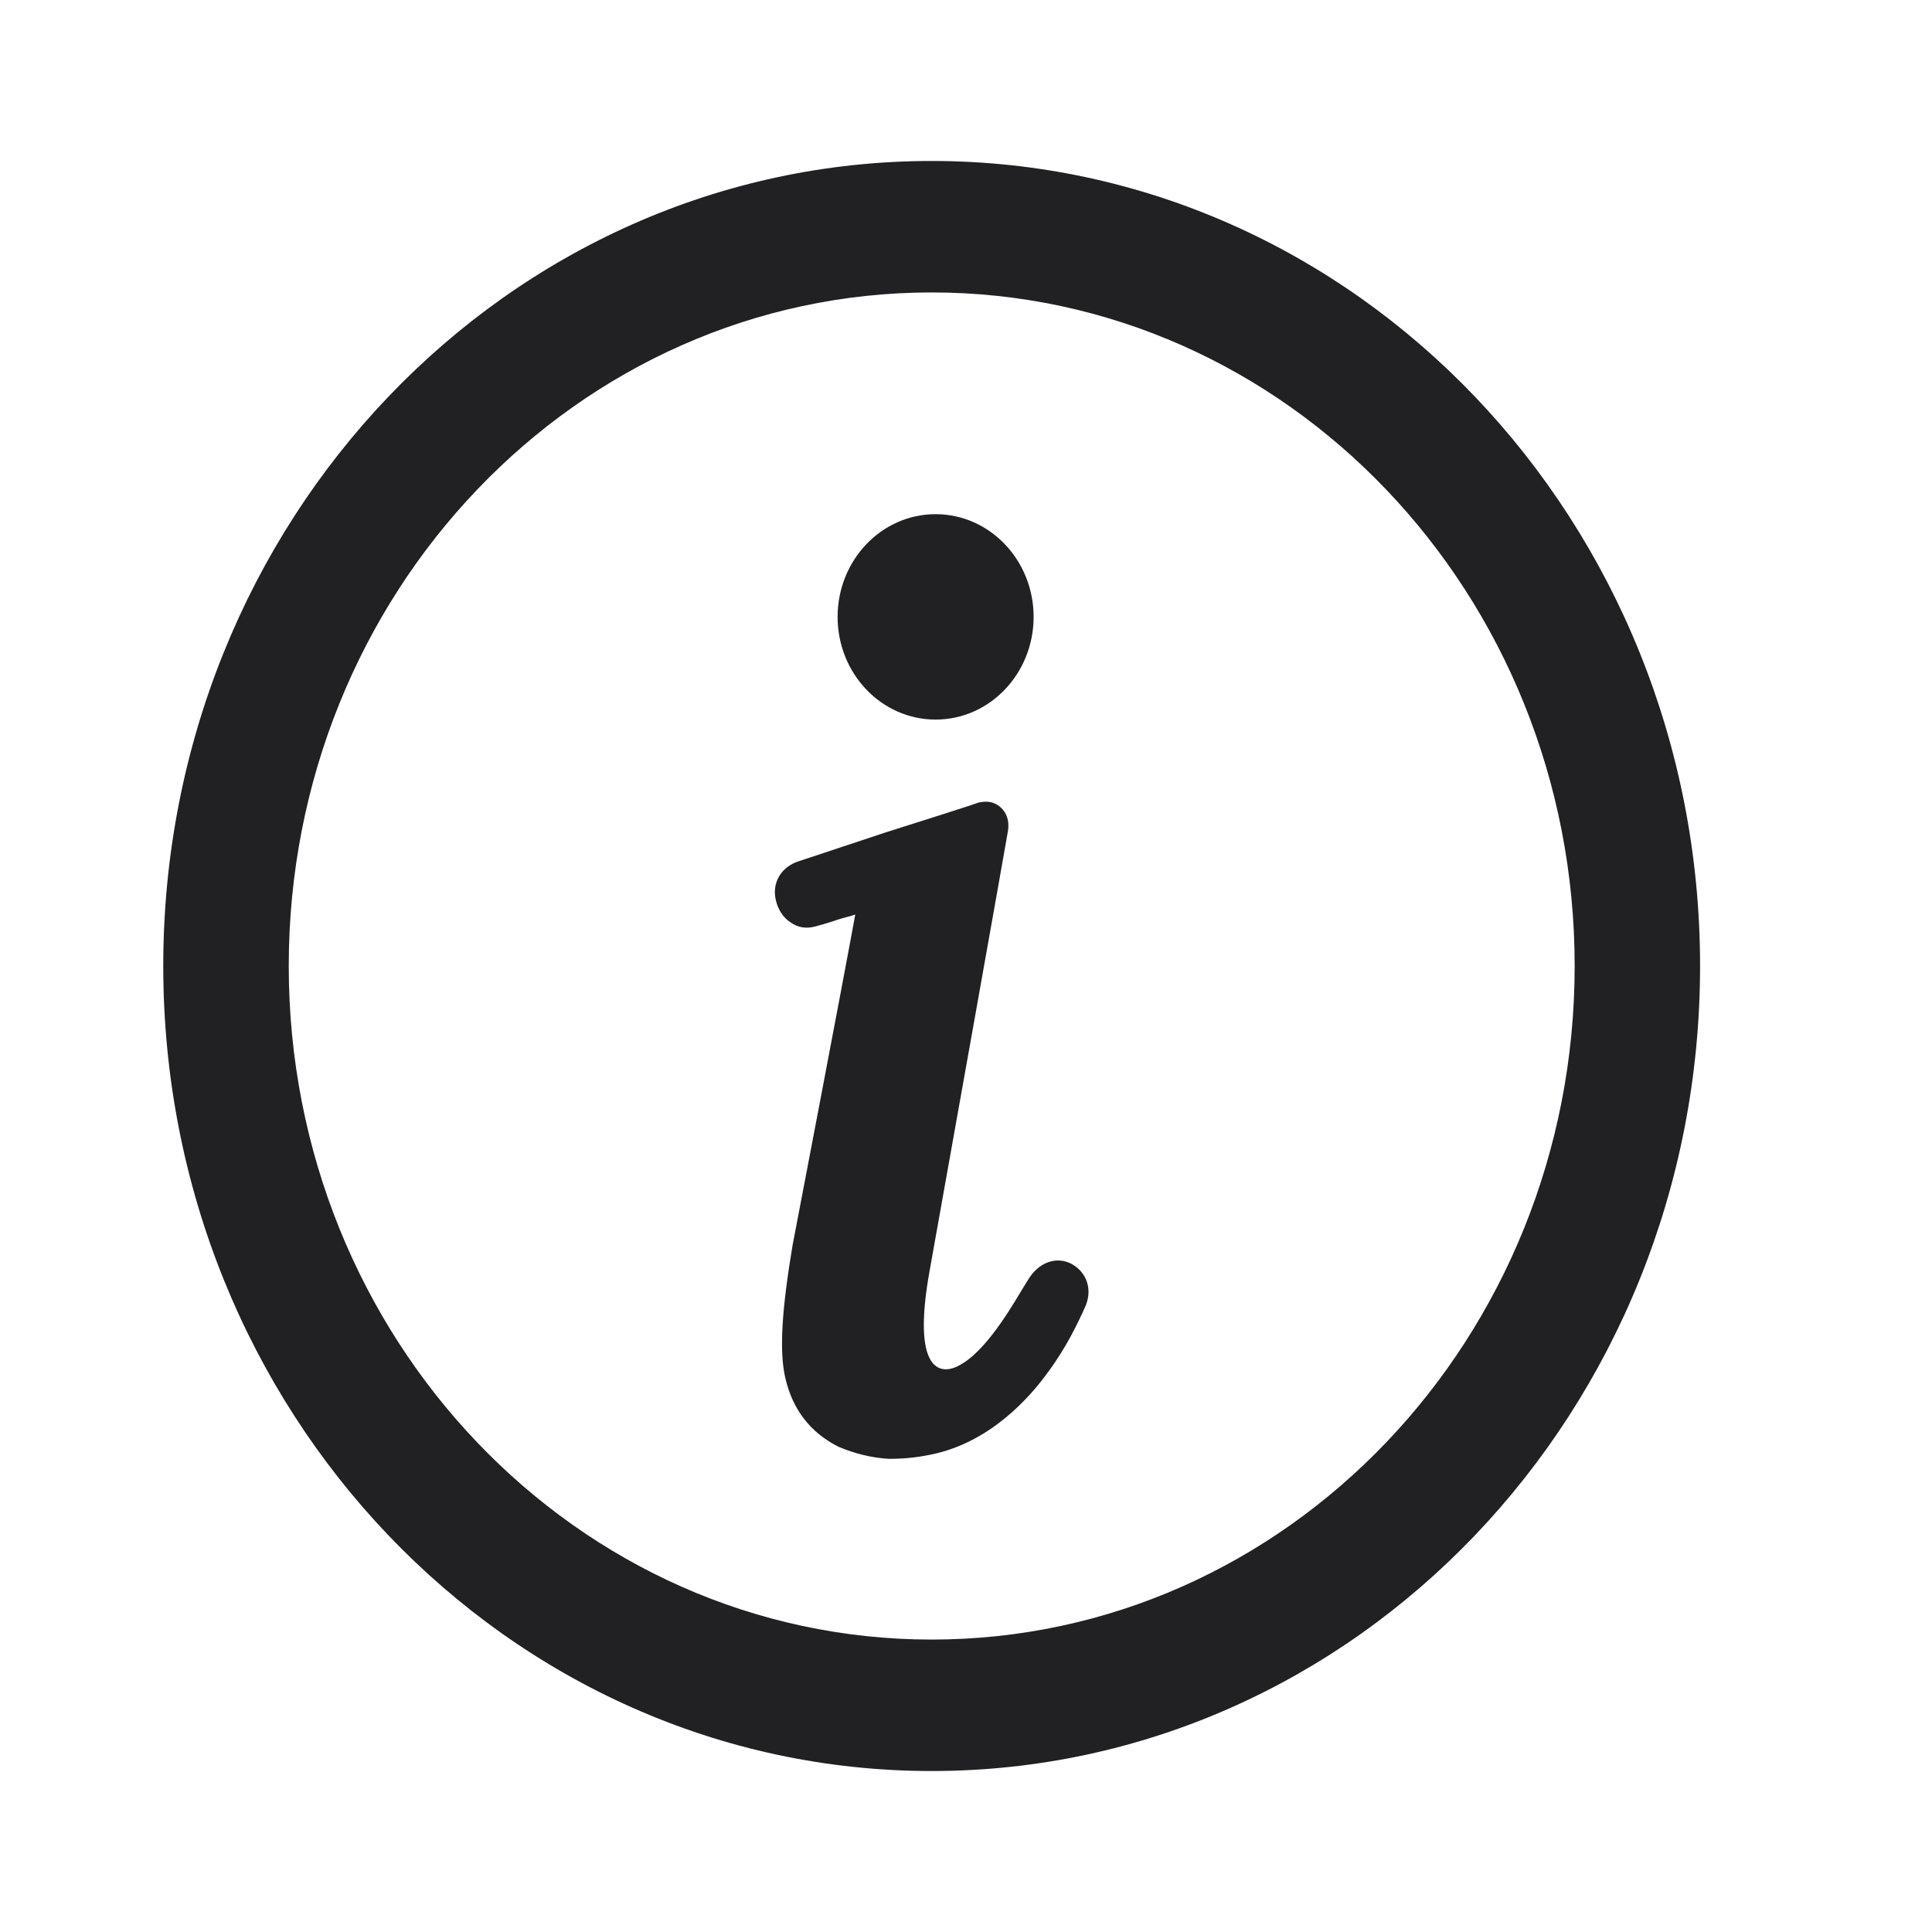 <svg width="22" height="22" viewBox="0 0 22 22" fill="none" xmlns="http://www.w3.org/2000/svg">
<path d="M12.203 14.393C12.037 14.305 11.846 14.368 11.727 14.542C11.706 14.573 11.676 14.622 11.64 14.682C11.475 14.957 11.171 15.465 10.858 15.577C10.632 15.652 10.406 15.477 10.584 14.48C10.763 13.482 11.453 9.616 11.477 9.467C11.501 9.317 11.441 9.242 11.406 9.205C11.358 9.155 11.275 9.105 11.132 9.142C11.108 9.155 10.596 9.317 10.084 9.479L9.108 9.803C8.894 9.866 8.787 10.053 8.835 10.252C8.858 10.352 8.918 10.452 9.001 10.502C9.085 10.564 9.18 10.576 9.275 10.552C9.323 10.539 9.418 10.514 9.525 10.477C9.561 10.464 9.596 10.455 9.632 10.445C9.668 10.436 9.704 10.427 9.739 10.414C9.596 11.2 9.025 14.181 9.025 14.181C8.906 14.891 8.87 15.378 8.942 15.689C9.025 16.051 9.227 16.313 9.549 16.475C9.727 16.55 9.918 16.6 10.12 16.612C10.275 16.612 10.43 16.6 10.608 16.562C11.275 16.425 11.727 15.914 11.941 15.615C12.144 15.34 12.274 15.066 12.358 14.879C12.441 14.692 12.382 14.492 12.203 14.393Z" fill="#212124"/>
<path d="M10.654 8.194C11.27 8.194 11.77 7.67 11.77 7.025C11.77 6.379 11.27 5.855 10.654 5.855C10.037 5.855 9.538 6.379 9.538 7.025C9.538 7.67 10.037 8.194 10.654 8.194Z" fill="#212124"/>
<path fill-rule="evenodd" clip-rule="evenodd" d="M1.859 11C1.859 5.937 5.777 1.833 10.609 1.833C15.442 1.833 19.359 5.937 19.359 11C19.359 16.063 15.442 20.167 10.609 20.167C5.777 20.167 1.859 16.063 1.859 11ZM10.609 3.33C6.566 3.33 3.288 6.764 3.288 11C3.288 15.236 6.566 18.67 10.609 18.67C14.653 18.67 17.931 15.236 17.931 11C17.931 6.764 14.653 3.33 10.609 3.33Z" fill="#212124"/>
</svg>
